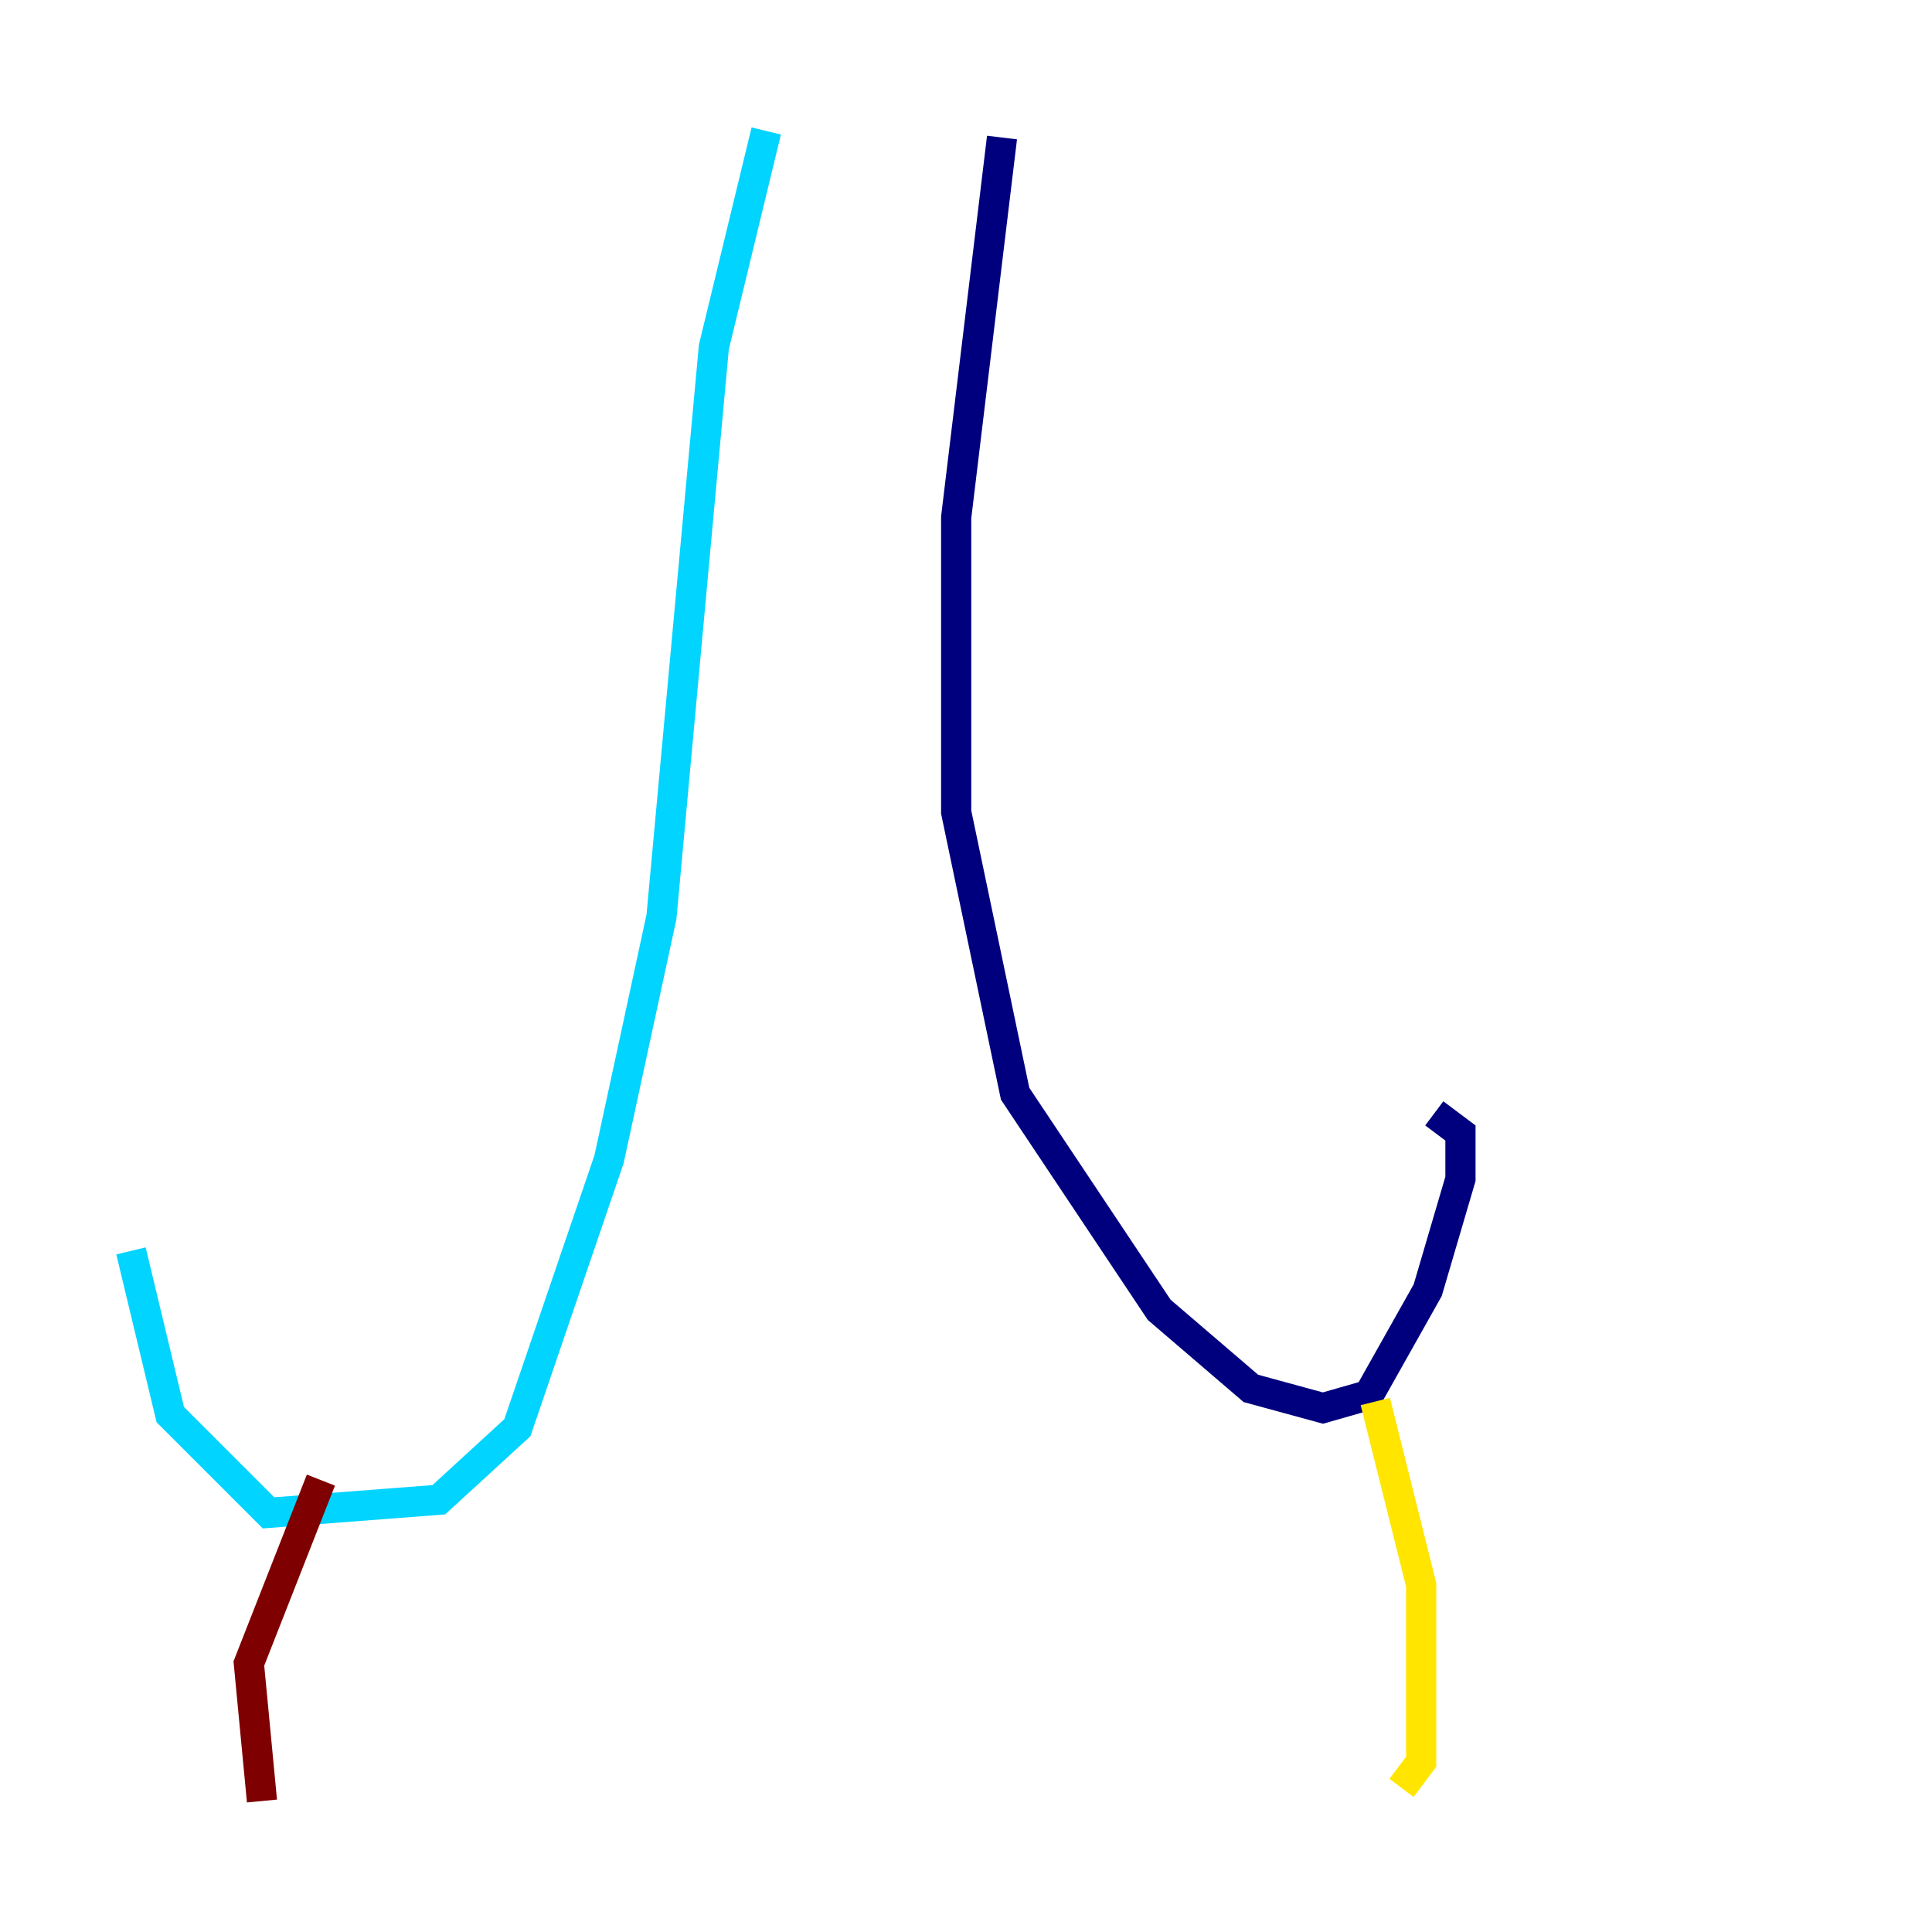 <?xml version="1.0" encoding="utf-8" ?>
<svg baseProfile="tiny" height="128" version="1.2" viewBox="0,0,128,128" width="128" xmlns="http://www.w3.org/2000/svg" xmlns:ev="http://www.w3.org/2001/xml-events" xmlns:xlink="http://www.w3.org/1999/xlink"><defs /><polyline fill="none" points="66.386,9.112 63.349,34.278 63.349,53.803 67.254,72.461 76.8,86.78 82.875,91.986 87.647,93.288 90.685,92.42 94.59,85.478 96.759,78.102 96.759,75.064 95.024,73.763" stroke="#00007f" stroke-width="2" /><polyline fill="none" points="50.766,8.678 47.295,22.997 43.824,60.746 40.352,76.8 34.278,94.59 29.071,99.363 17.79,100.231 11.281,93.722 8.678,82.875" stroke="#00d4ff" stroke-width="2" /><polyline fill="none" points="91.119,92.854 94.156,105.003 94.156,116.719 92.854,118.454" stroke="#ffe500" stroke-width="2" /><polyline fill="none" points="21.261,98.061 16.488,110.21 17.356,119.322" stroke="#7f0000" stroke-width="2" /></svg>